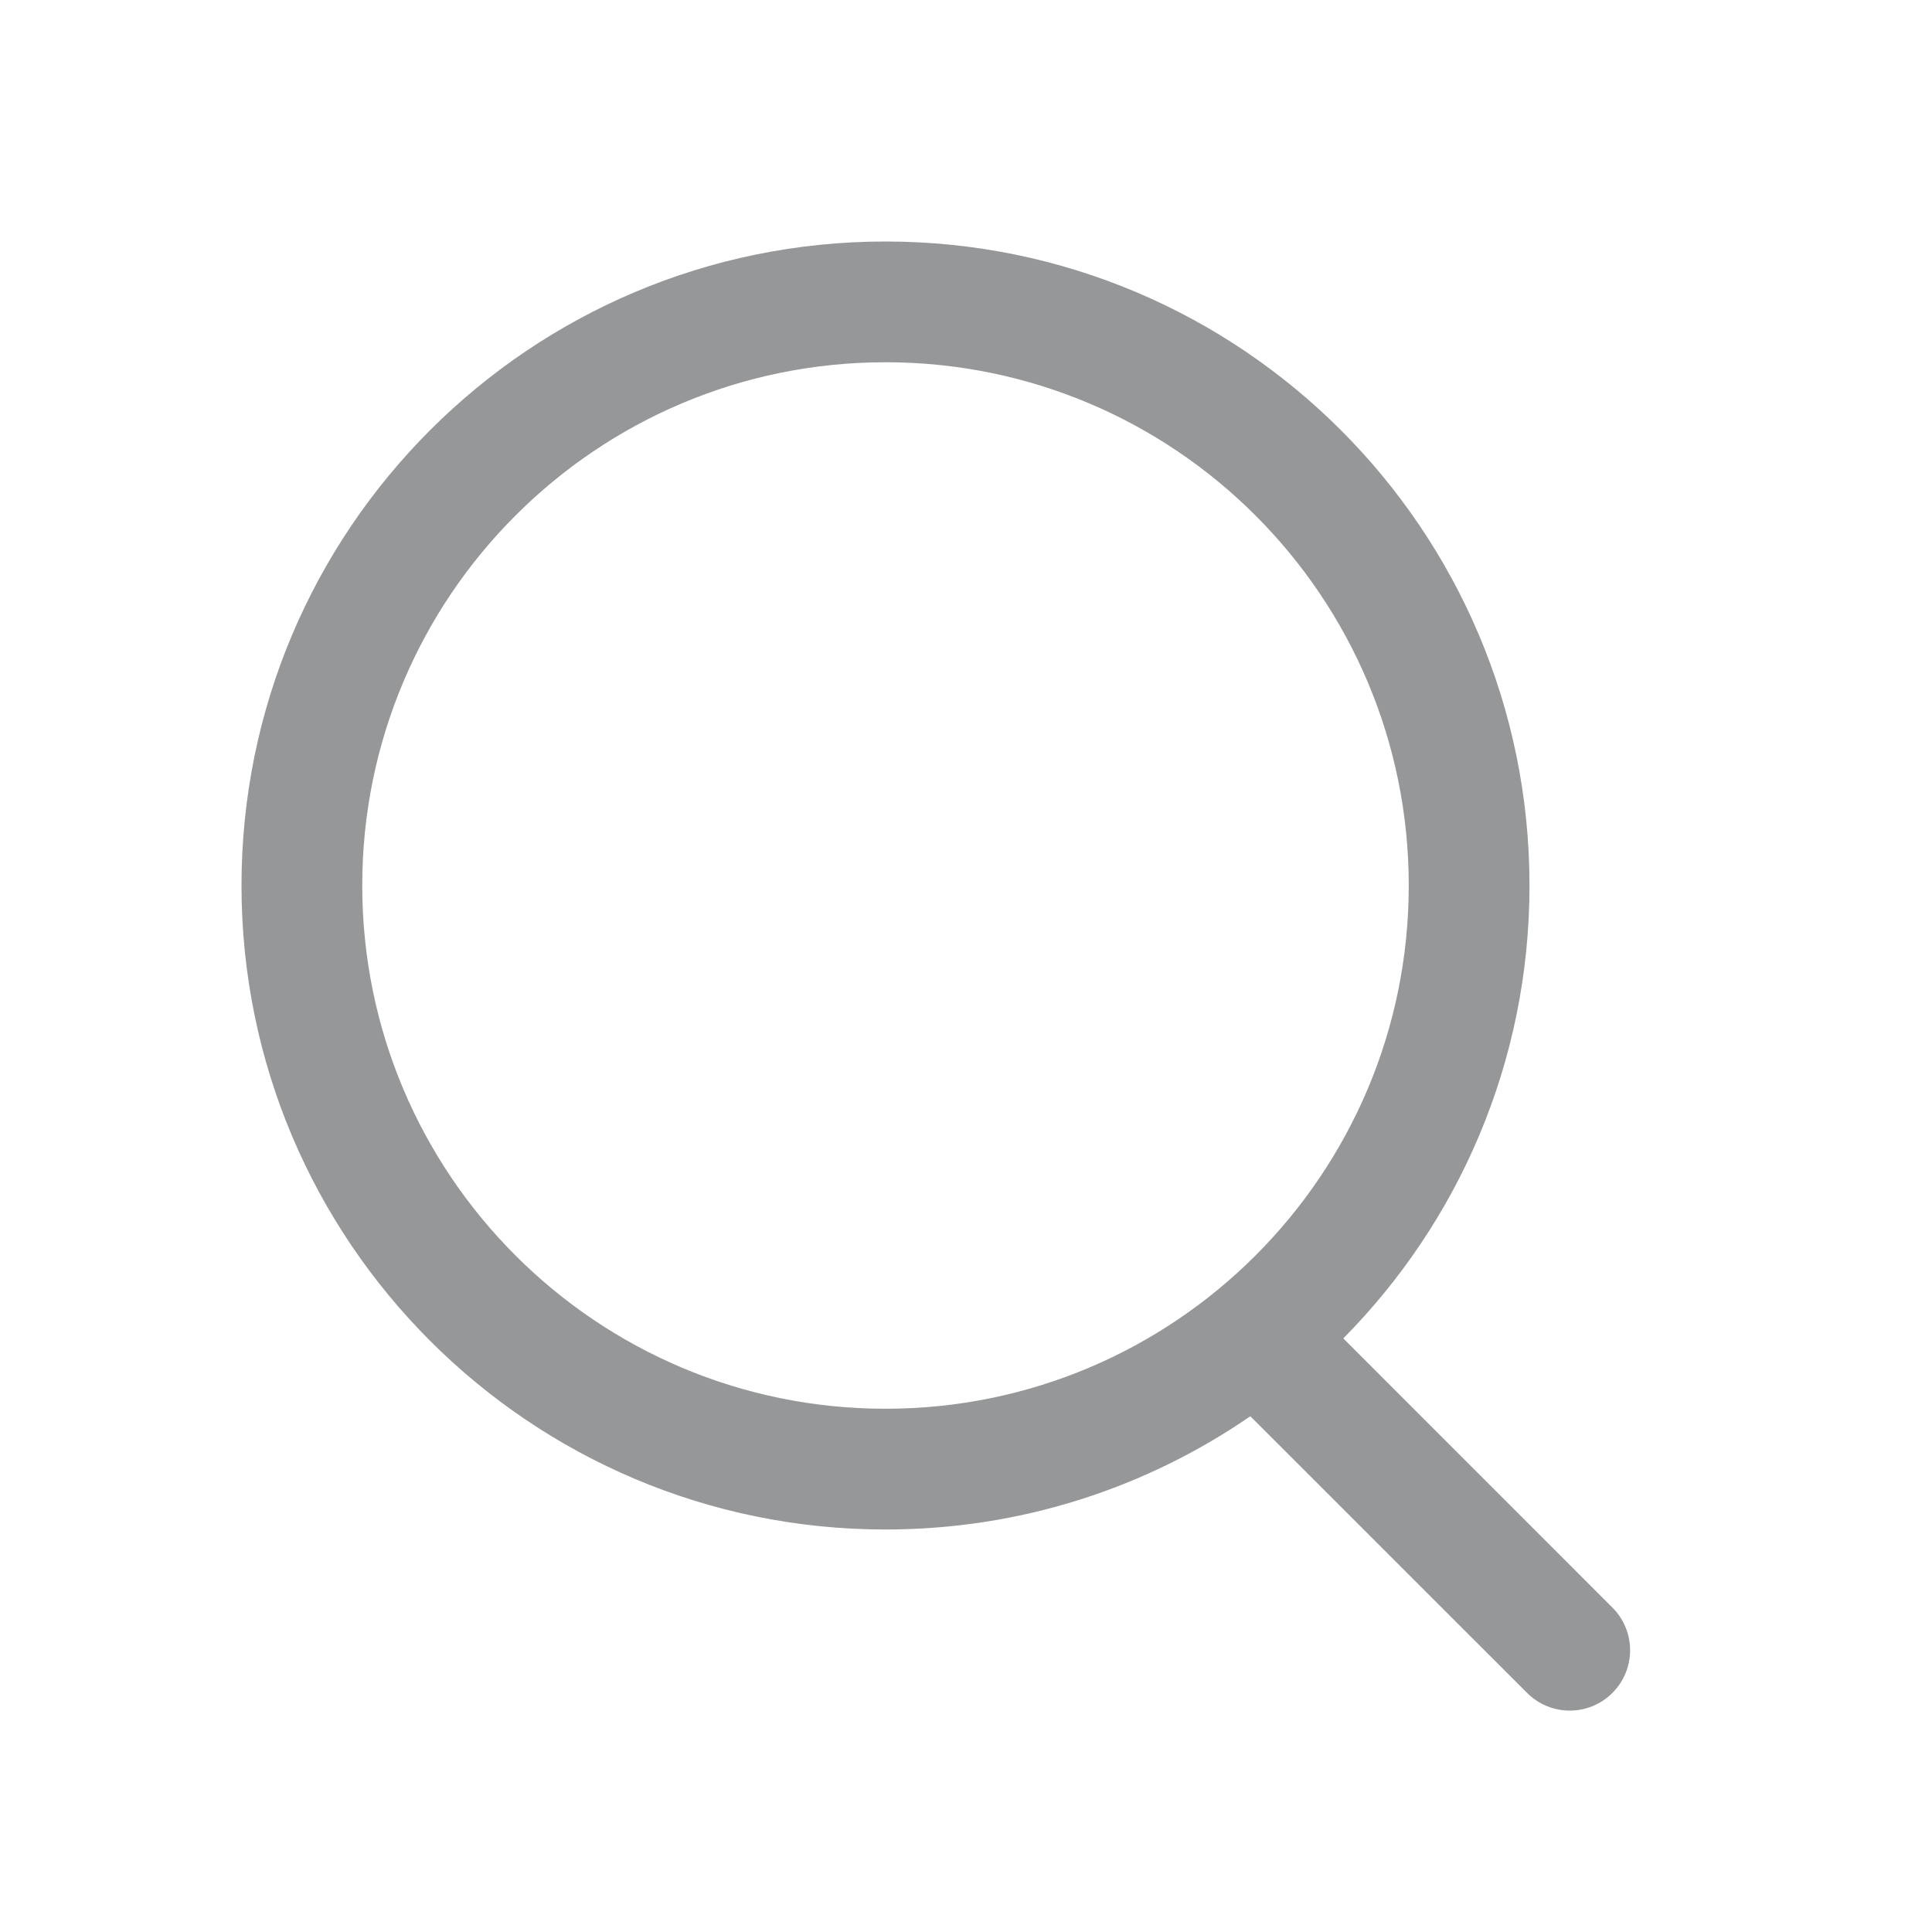 <svg width="24" height="24" viewBox="0 0 24 24" fill="none" xmlns="http://www.w3.org/2000/svg">
<path fill-rule="evenodd" clip-rule="evenodd" d="M17.5 11C17.5 14.59 14.59 17.5 11 17.5C7.41 17.5 4.5 14.59 4.5 11C4.5 7.41 7.41 4.5 11 4.5C14.59 4.5 17.5 7.41 17.5 11ZM15.532 17.593C14.244 18.48 12.683 19 11 19C6.582 19 3 15.418 3 11C3 6.582 6.582 3 11 3C15.418 3 19 6.582 19 11C19 13.194 18.117 15.181 16.687 16.626L20.03 19.97C20.323 20.263 20.323 20.737 20.03 21.03C19.737 21.323 19.263 21.323 18.97 21.03L15.532 17.593Z" fill="#959799"/>
</svg>
